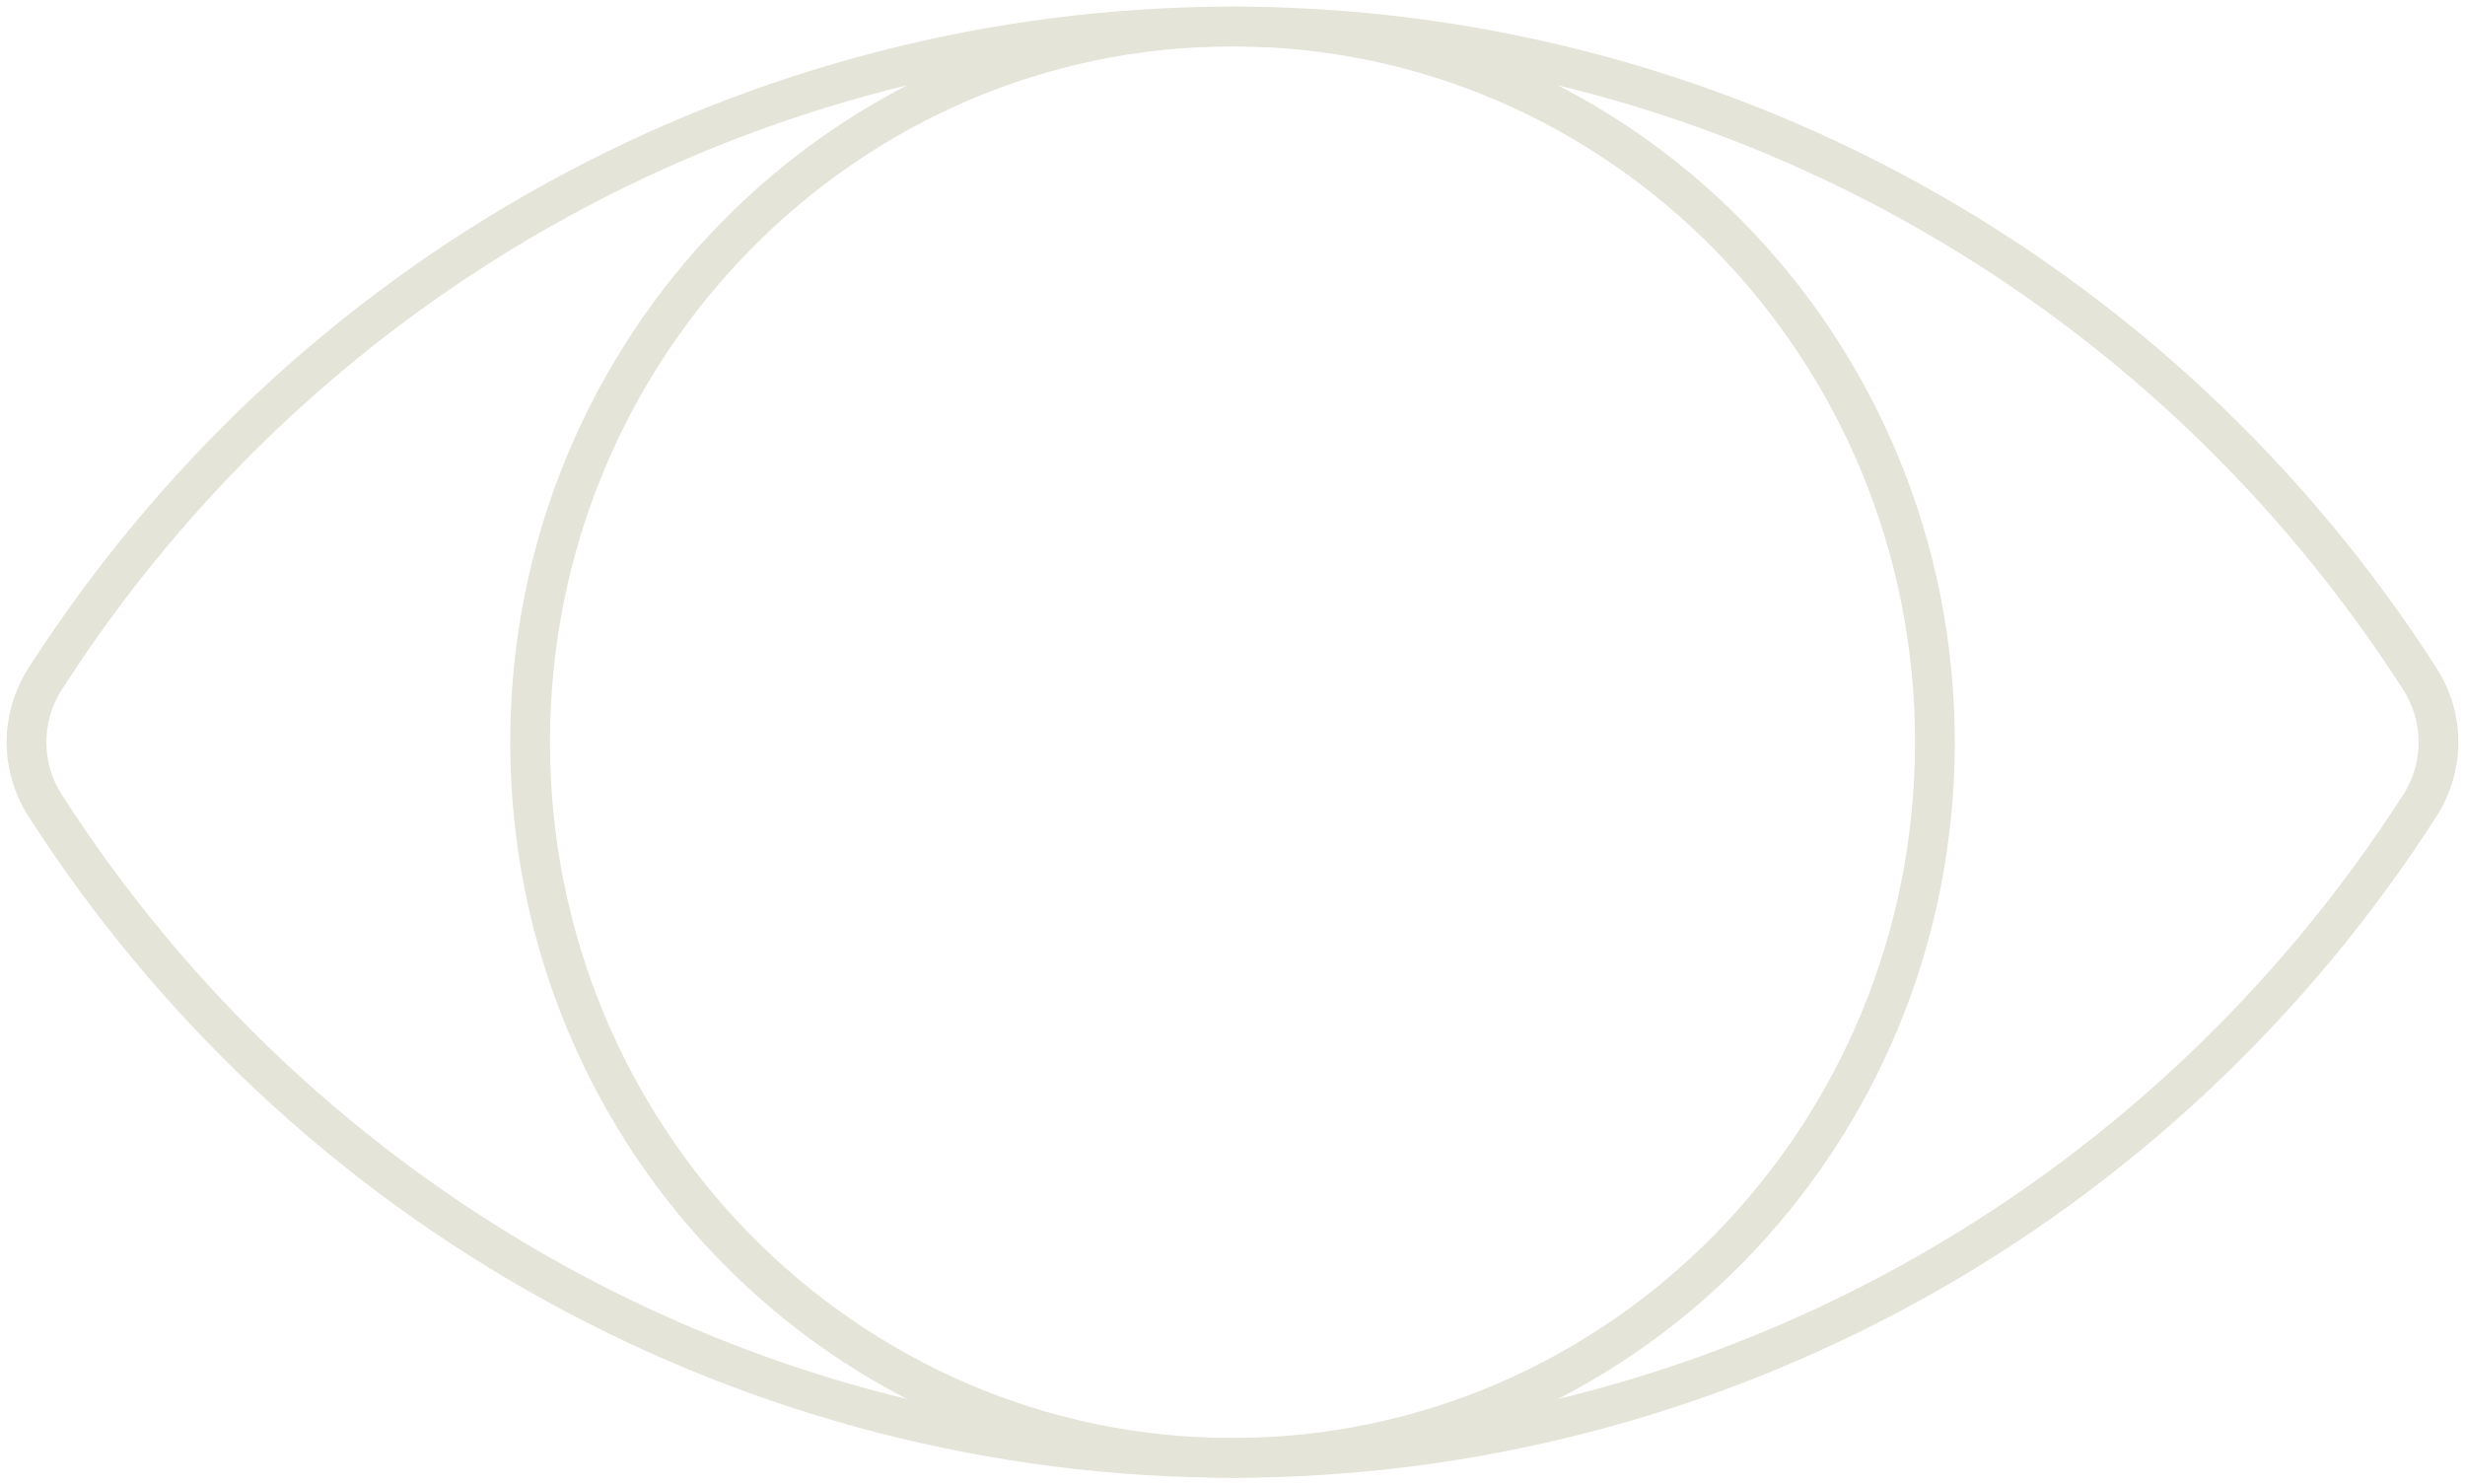 <svg width="93" height="56" viewBox="0 0 93 56" fill="none" xmlns="http://www.w3.org/2000/svg">
<path d="M91.316 25.641C86.471 18.078 79.833 11.862 72.005 7.558C64.177 3.255 55.41 1 46.5 1C37.59 1 28.823 3.255 20.995 7.558C13.167 11.862 6.529 18.078 1.684 25.641C1.237 26.345 1 27.164 1 28C1 28.836 1.237 29.655 1.684 30.359C6.529 37.922 13.167 44.138 20.995 48.442C28.823 52.745 37.59 55 46.5 55C55.41 55 64.177 52.745 72.005 48.442C79.833 44.138 86.471 37.922 91.316 30.359C91.763 29.655 92 28.836 92 28C92 27.164 91.763 26.345 91.316 25.641V25.641Z" stroke="#E5E4D9" stroke-width="1.5" stroke-miterlimit="10"/>
<path d="M46.5 55C61.136 55 73 42.912 73 28C73 13.088 61.136 1 46.5 1C31.864 1 20 13.088 20 28C20 42.912 31.864 55 46.5 55Z" stroke="#E5E4D9" stroke-width="1.5" stroke-miterlimit="10"/>
</svg>
